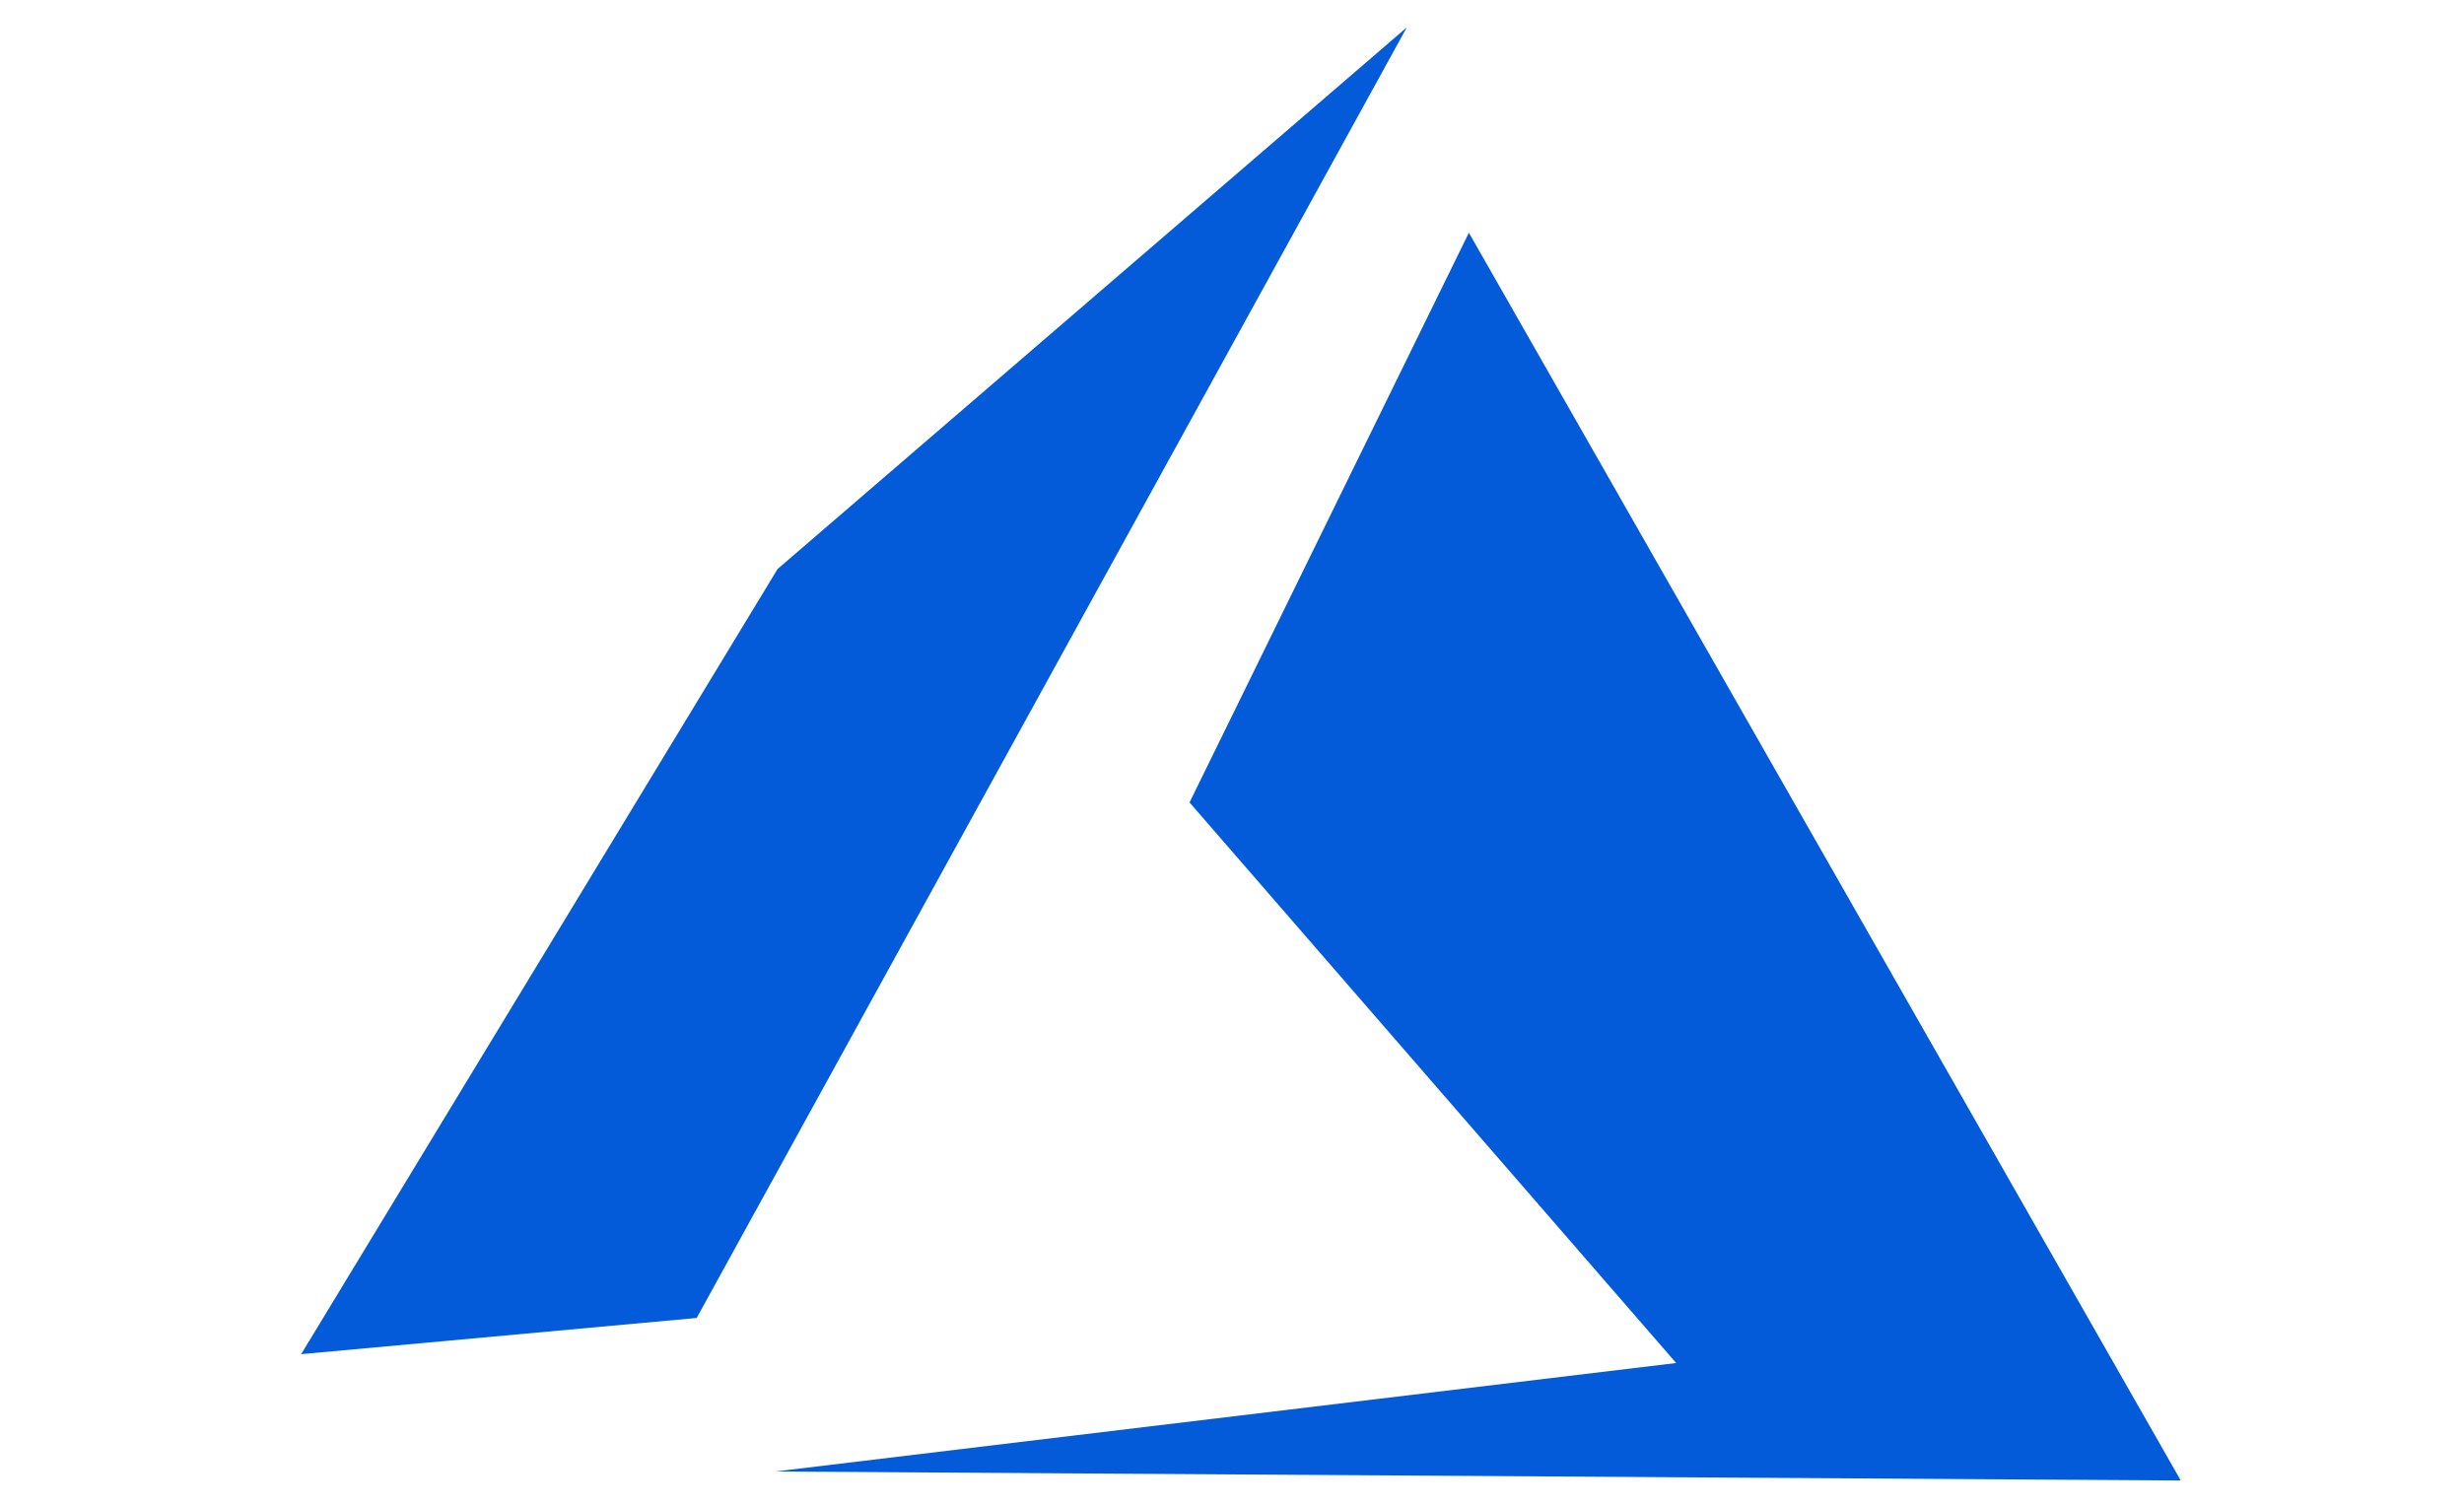 <svg width="90" height="55" viewBox="0 0 90 55" fill="none" xmlns="http://www.w3.org/2000/svg">
<g clip-path="url(#clip0_5388_3092)">
<path fill-rule="evenodd" clip-rule="evenodd" d="M53.652 8.5L43.449 29.31L61.223 49.785L28.309 53.748L79.655 54.077L53.652 8.5Z" fill="#035BDA"/>
<path fill-rule="evenodd" clip-rule="evenodd" d="M51.385 1L28.402 20.783L11 49.462L25.447 48.14L51.385 1Z" fill="#035BDA"/>
</g>
<defs>
<clipPath id="clip0_5388_3092">
<rect width="69" height="53.077" fill="white" transform="translate(11 1)"/>
</clipPath>
</defs>
</svg>
